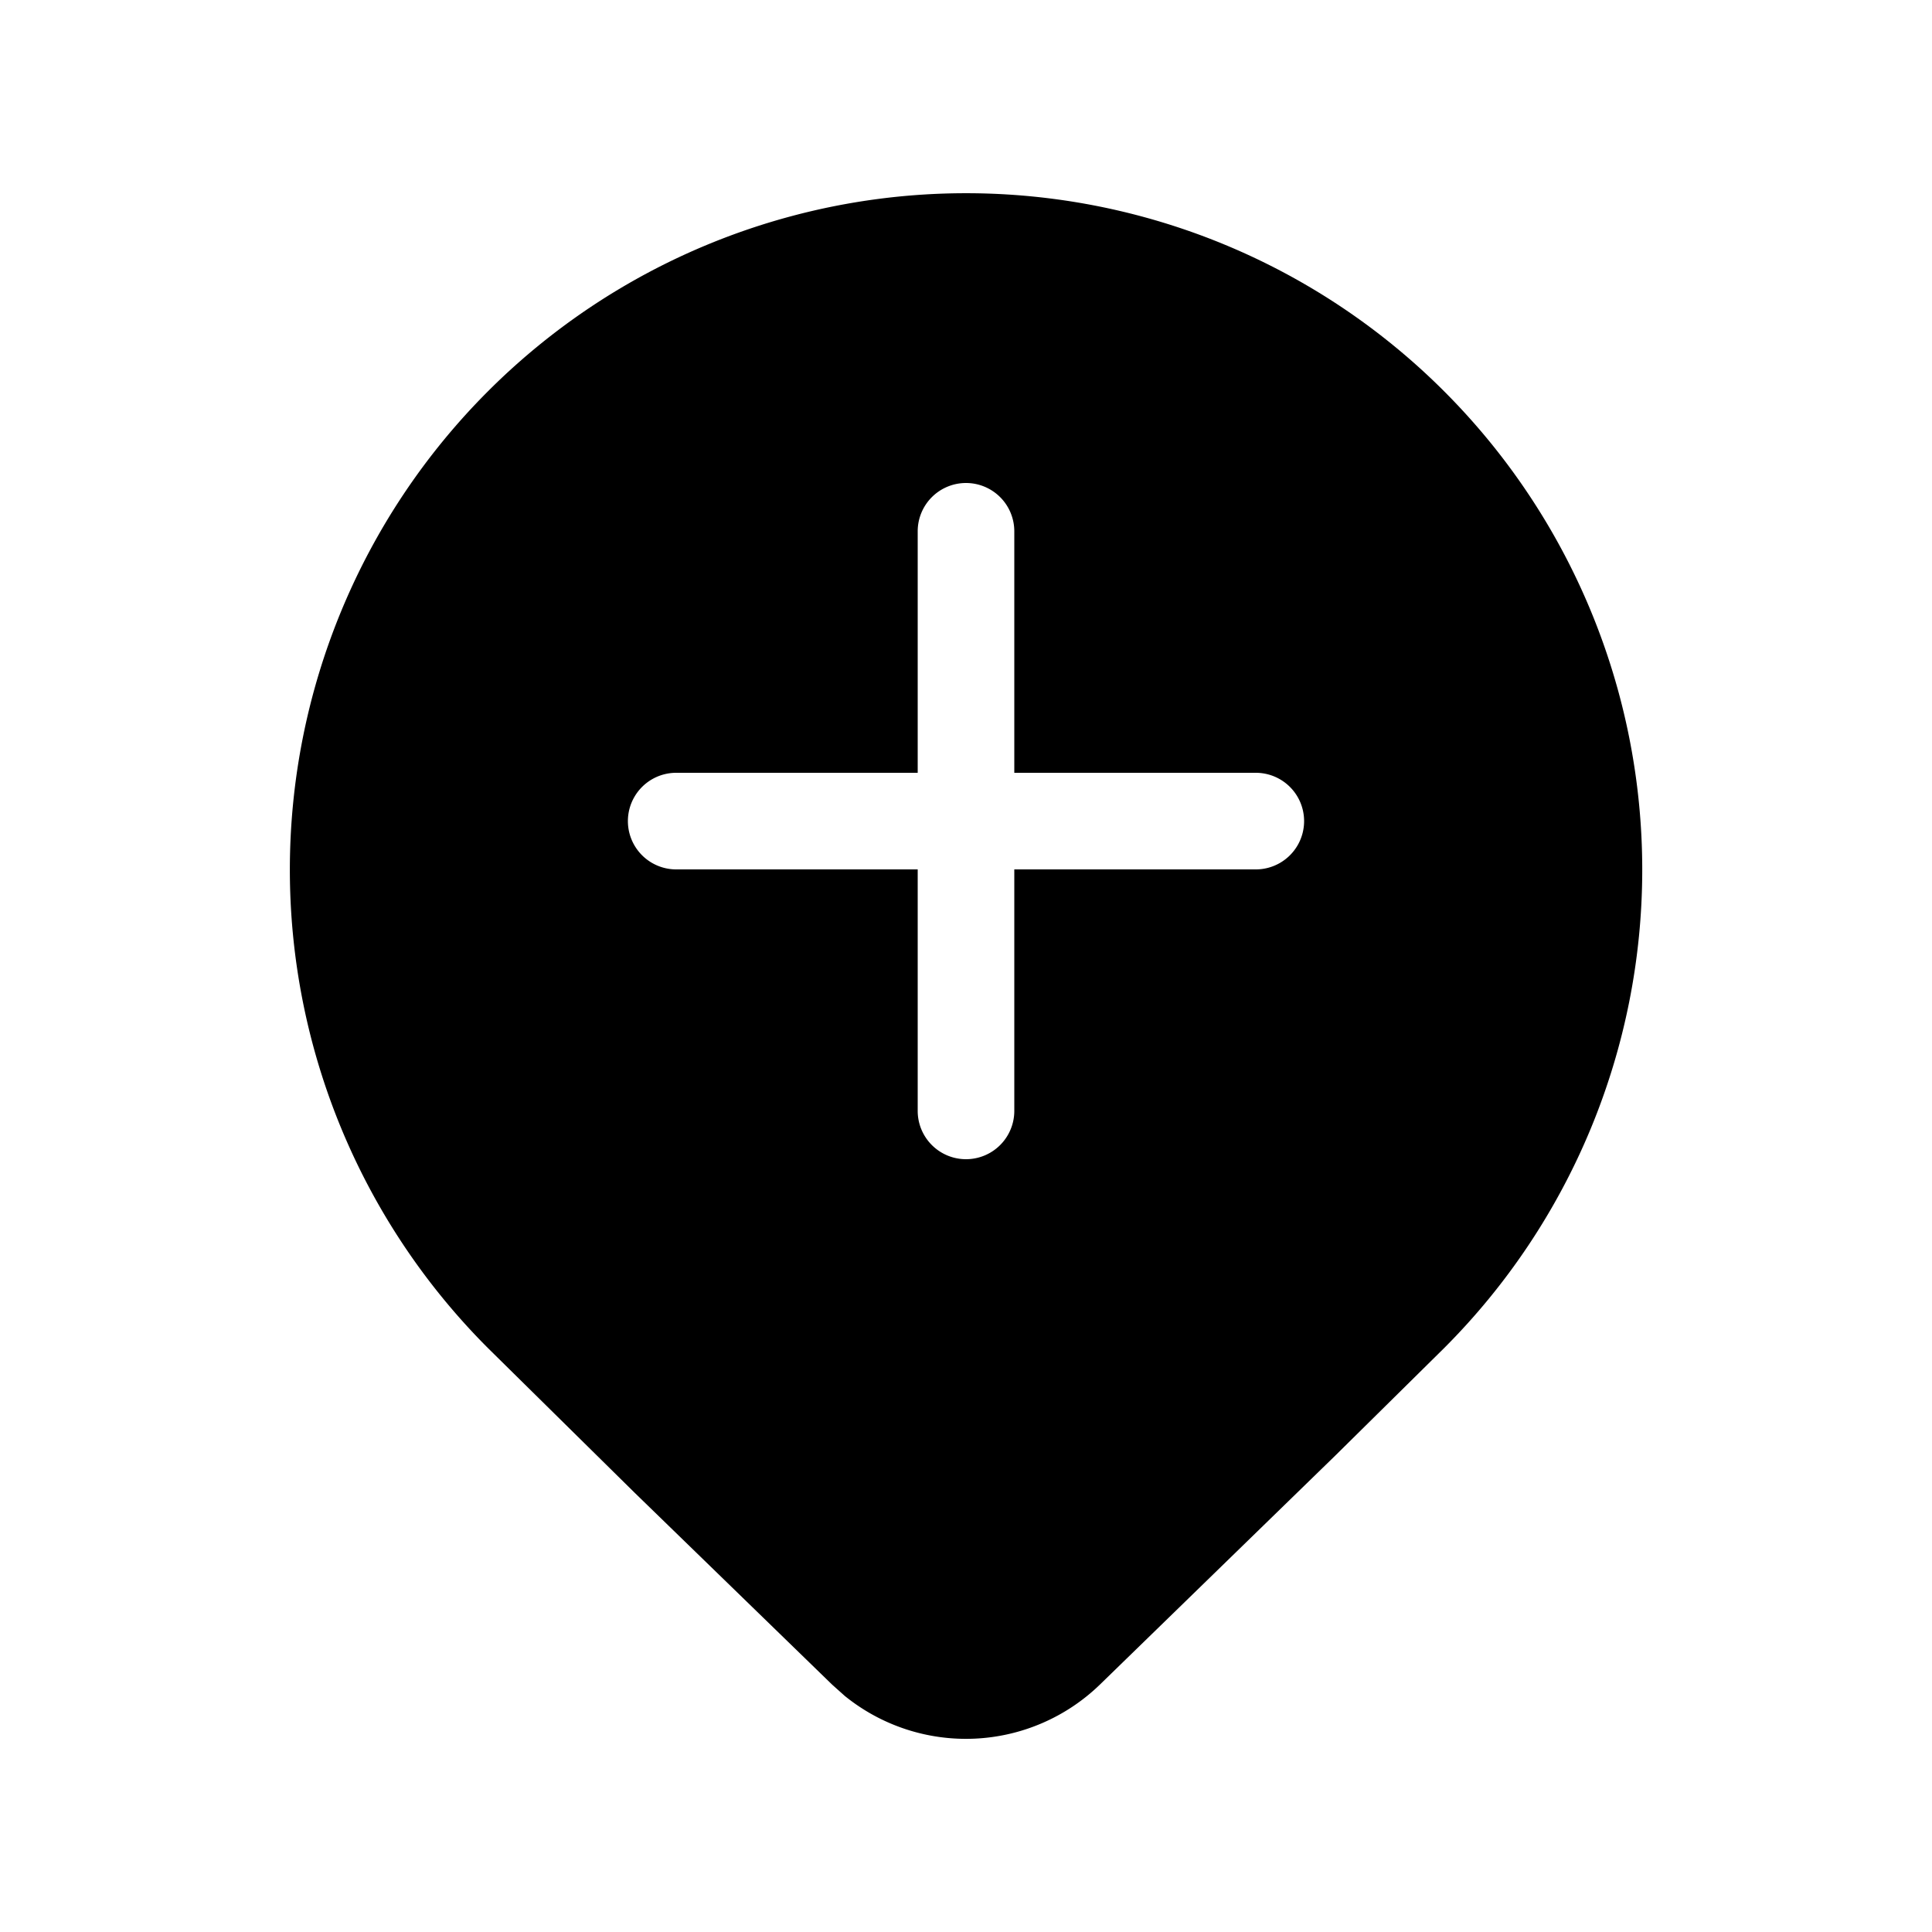 <svg xmlns="http://www.w3.org/2000/svg" width="20" height="20" viewBox="0 0 20 20"><path d="M14.95 4.051a7.005 7.005 0 0 1 0 9.904l-1.128 1.114-2.436 2.37a1.993 1.993 0 0 1-2.64.118l-.132-.118-2.043-1.985-1.52-1.499a7.005 7.005 0 0 1 0-9.904 6.998 6.998 0 0 1 9.899 0ZM10 5a.5.5 0 0 0-.5.5V8H7a.5.5 0 0 0 0 1h2.5v2.5a.5.5 0 0 0 1 0V9H13a.5.5 0 0 0 0-1h-2.5V5.5A.5.5 0 0 0 10 5Z"/></svg>